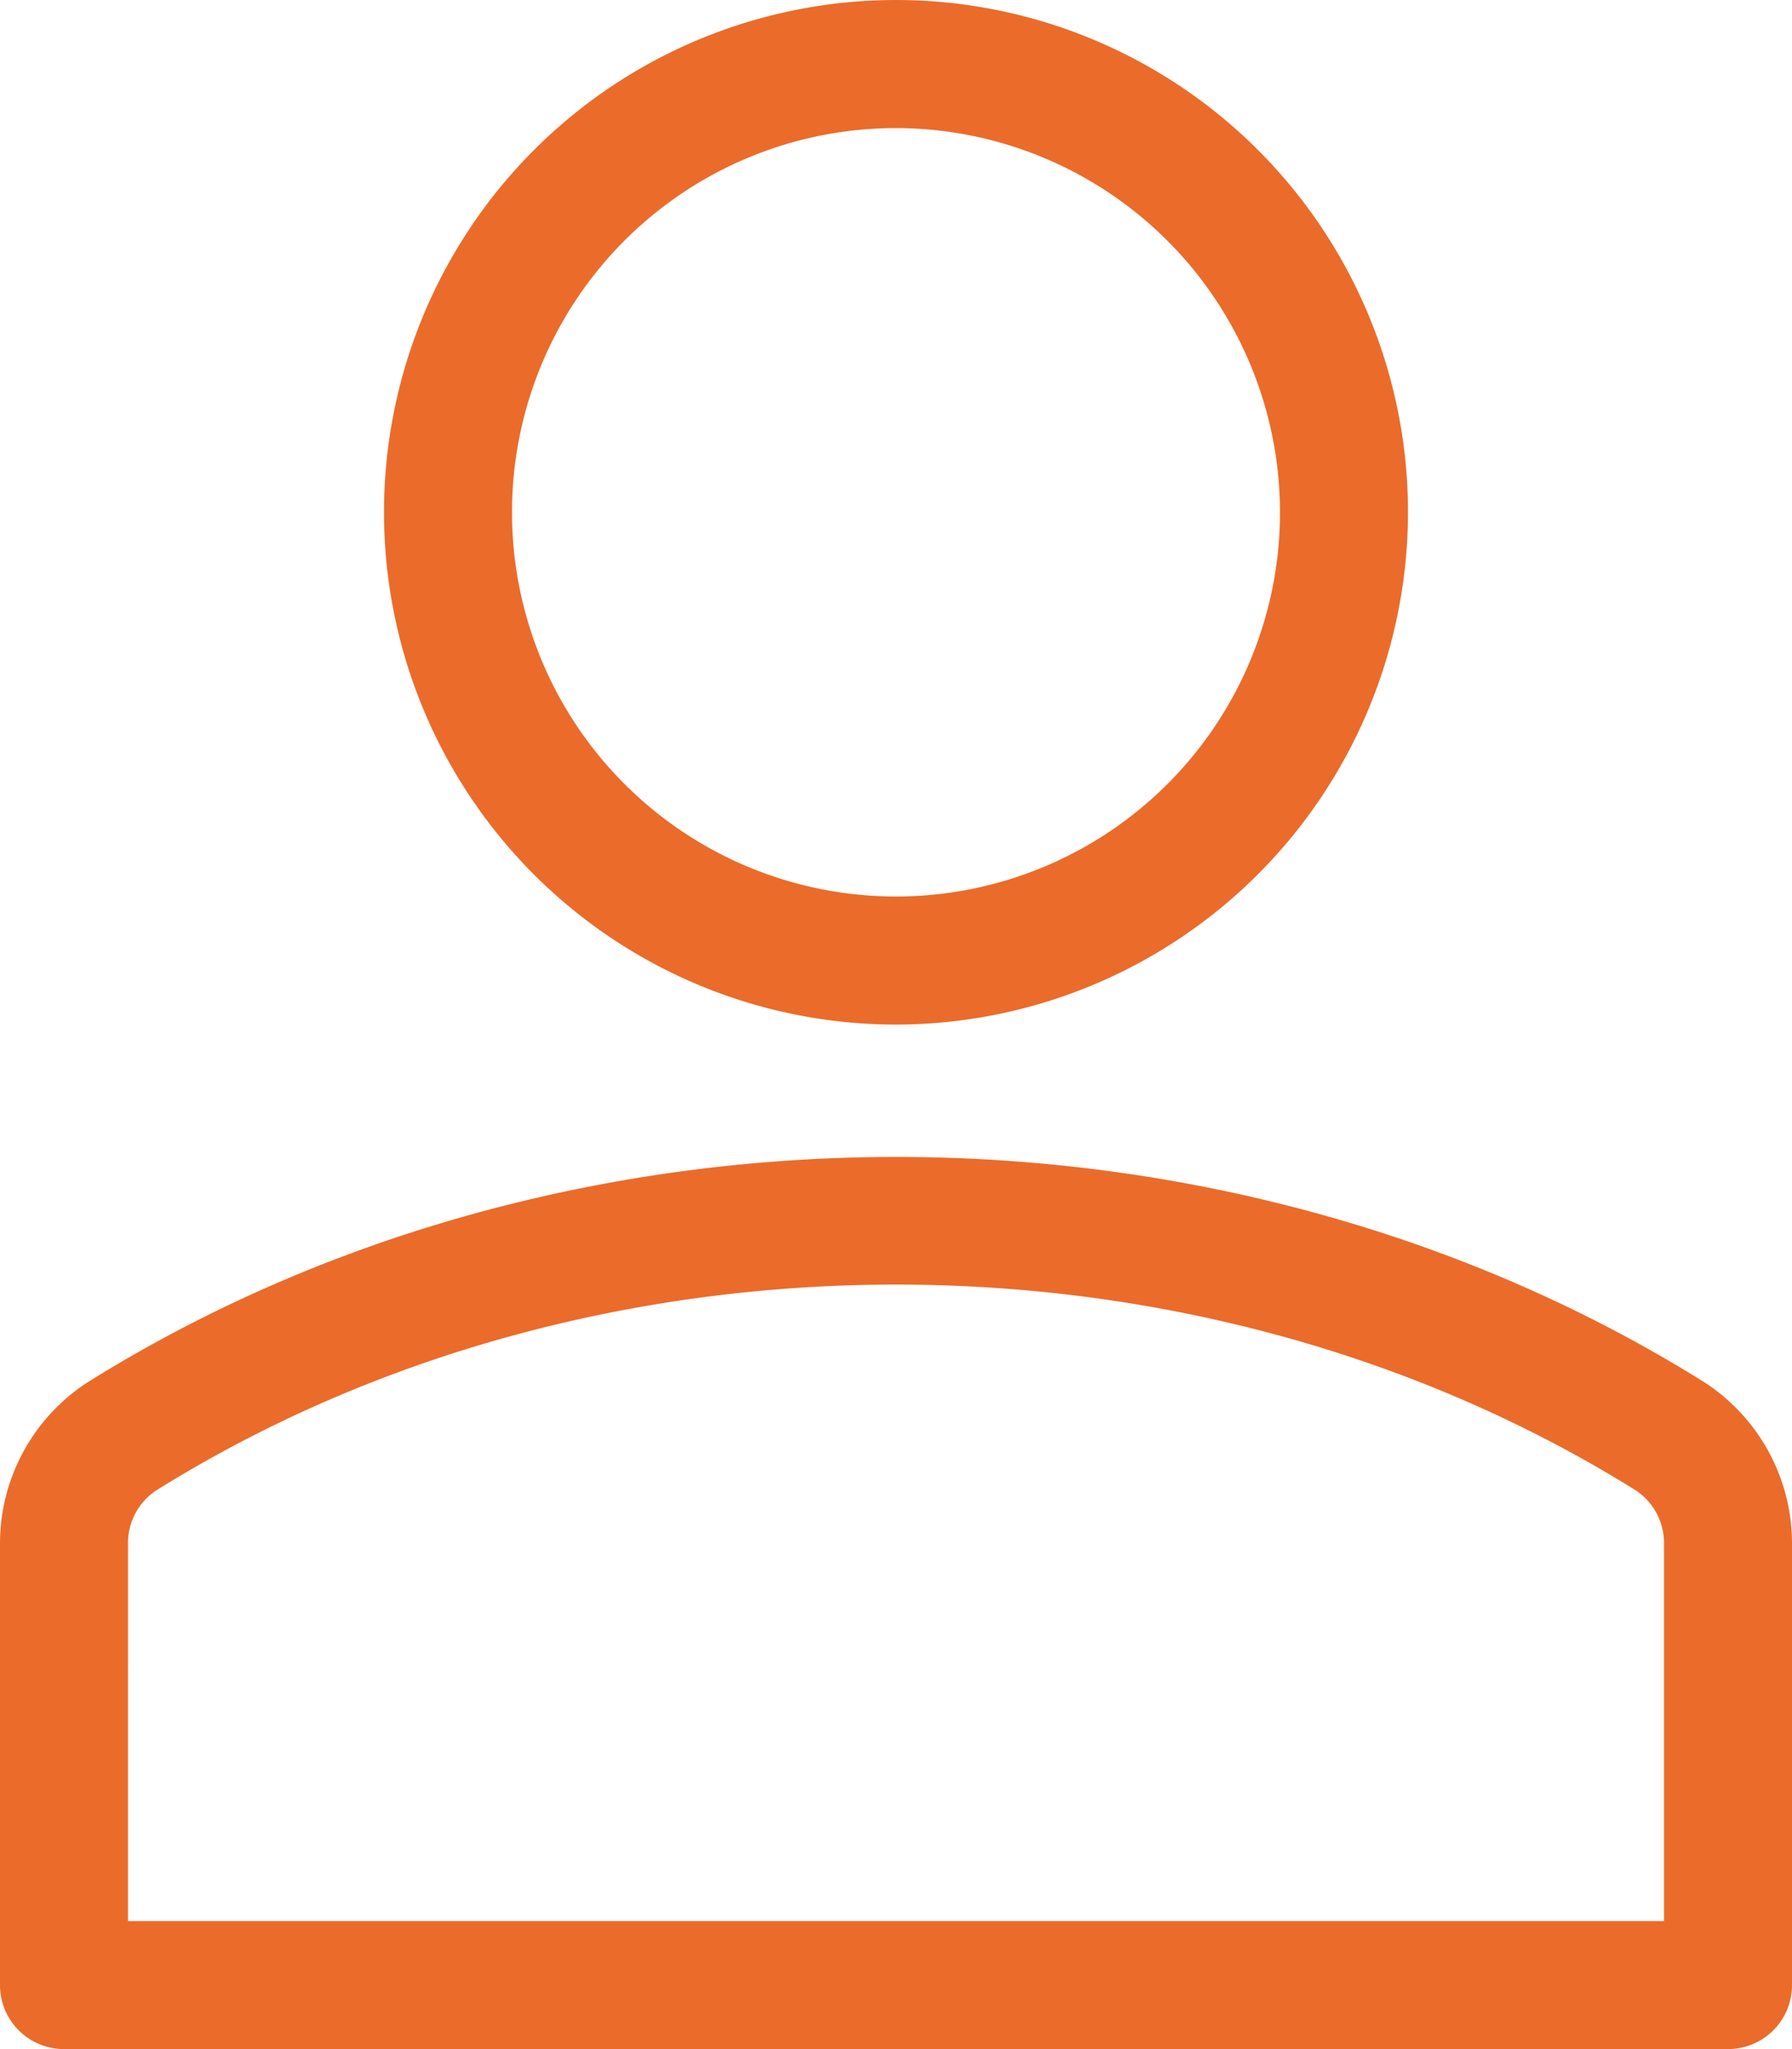 <svg xmlns="http://www.w3.org/2000/svg" width="421.92" height="482.193" viewBox="0 0 421.92 482.193">
  <g id="user" transform="translate(-34.445)">
    <path id="Path_53" data-name="Path 53" d="M258.331,241.1A120.548,120.548,0,1,1,378.879,120.549,120.687,120.687,0,0,1,258.331,241.1Zm0-210.959a90.411,90.411,0,1,0,90.411,90.411,90.51,90.51,0,0,0-90.411-90.411Z" transform="translate(-12.926)" fill="#eb6b2a"/>
    <path id="Path_54" data-name="Path 54" d="M441.3,521.116H49.514a15.06,15.06,0,0,1-15.069-15.069V402.319a45.188,45.188,0,0,1,20.764-38.2c113.161-70.59,267.334-70.575,380.378-.015a45.212,45.212,0,0,1,20.778,38.215V506.047A15.06,15.06,0,0,1,441.3,521.116ZM64.582,490.98H426.228V402.319a14.863,14.863,0,0,0-6.607-12.655c-103.464-64.585-244.894-64.63-348.444.015a14.842,14.842,0,0,0-6.593,12.641Z" transform="translate(0 -38.923)" fill="#eb6b2a"/>
  </g>
</svg>
